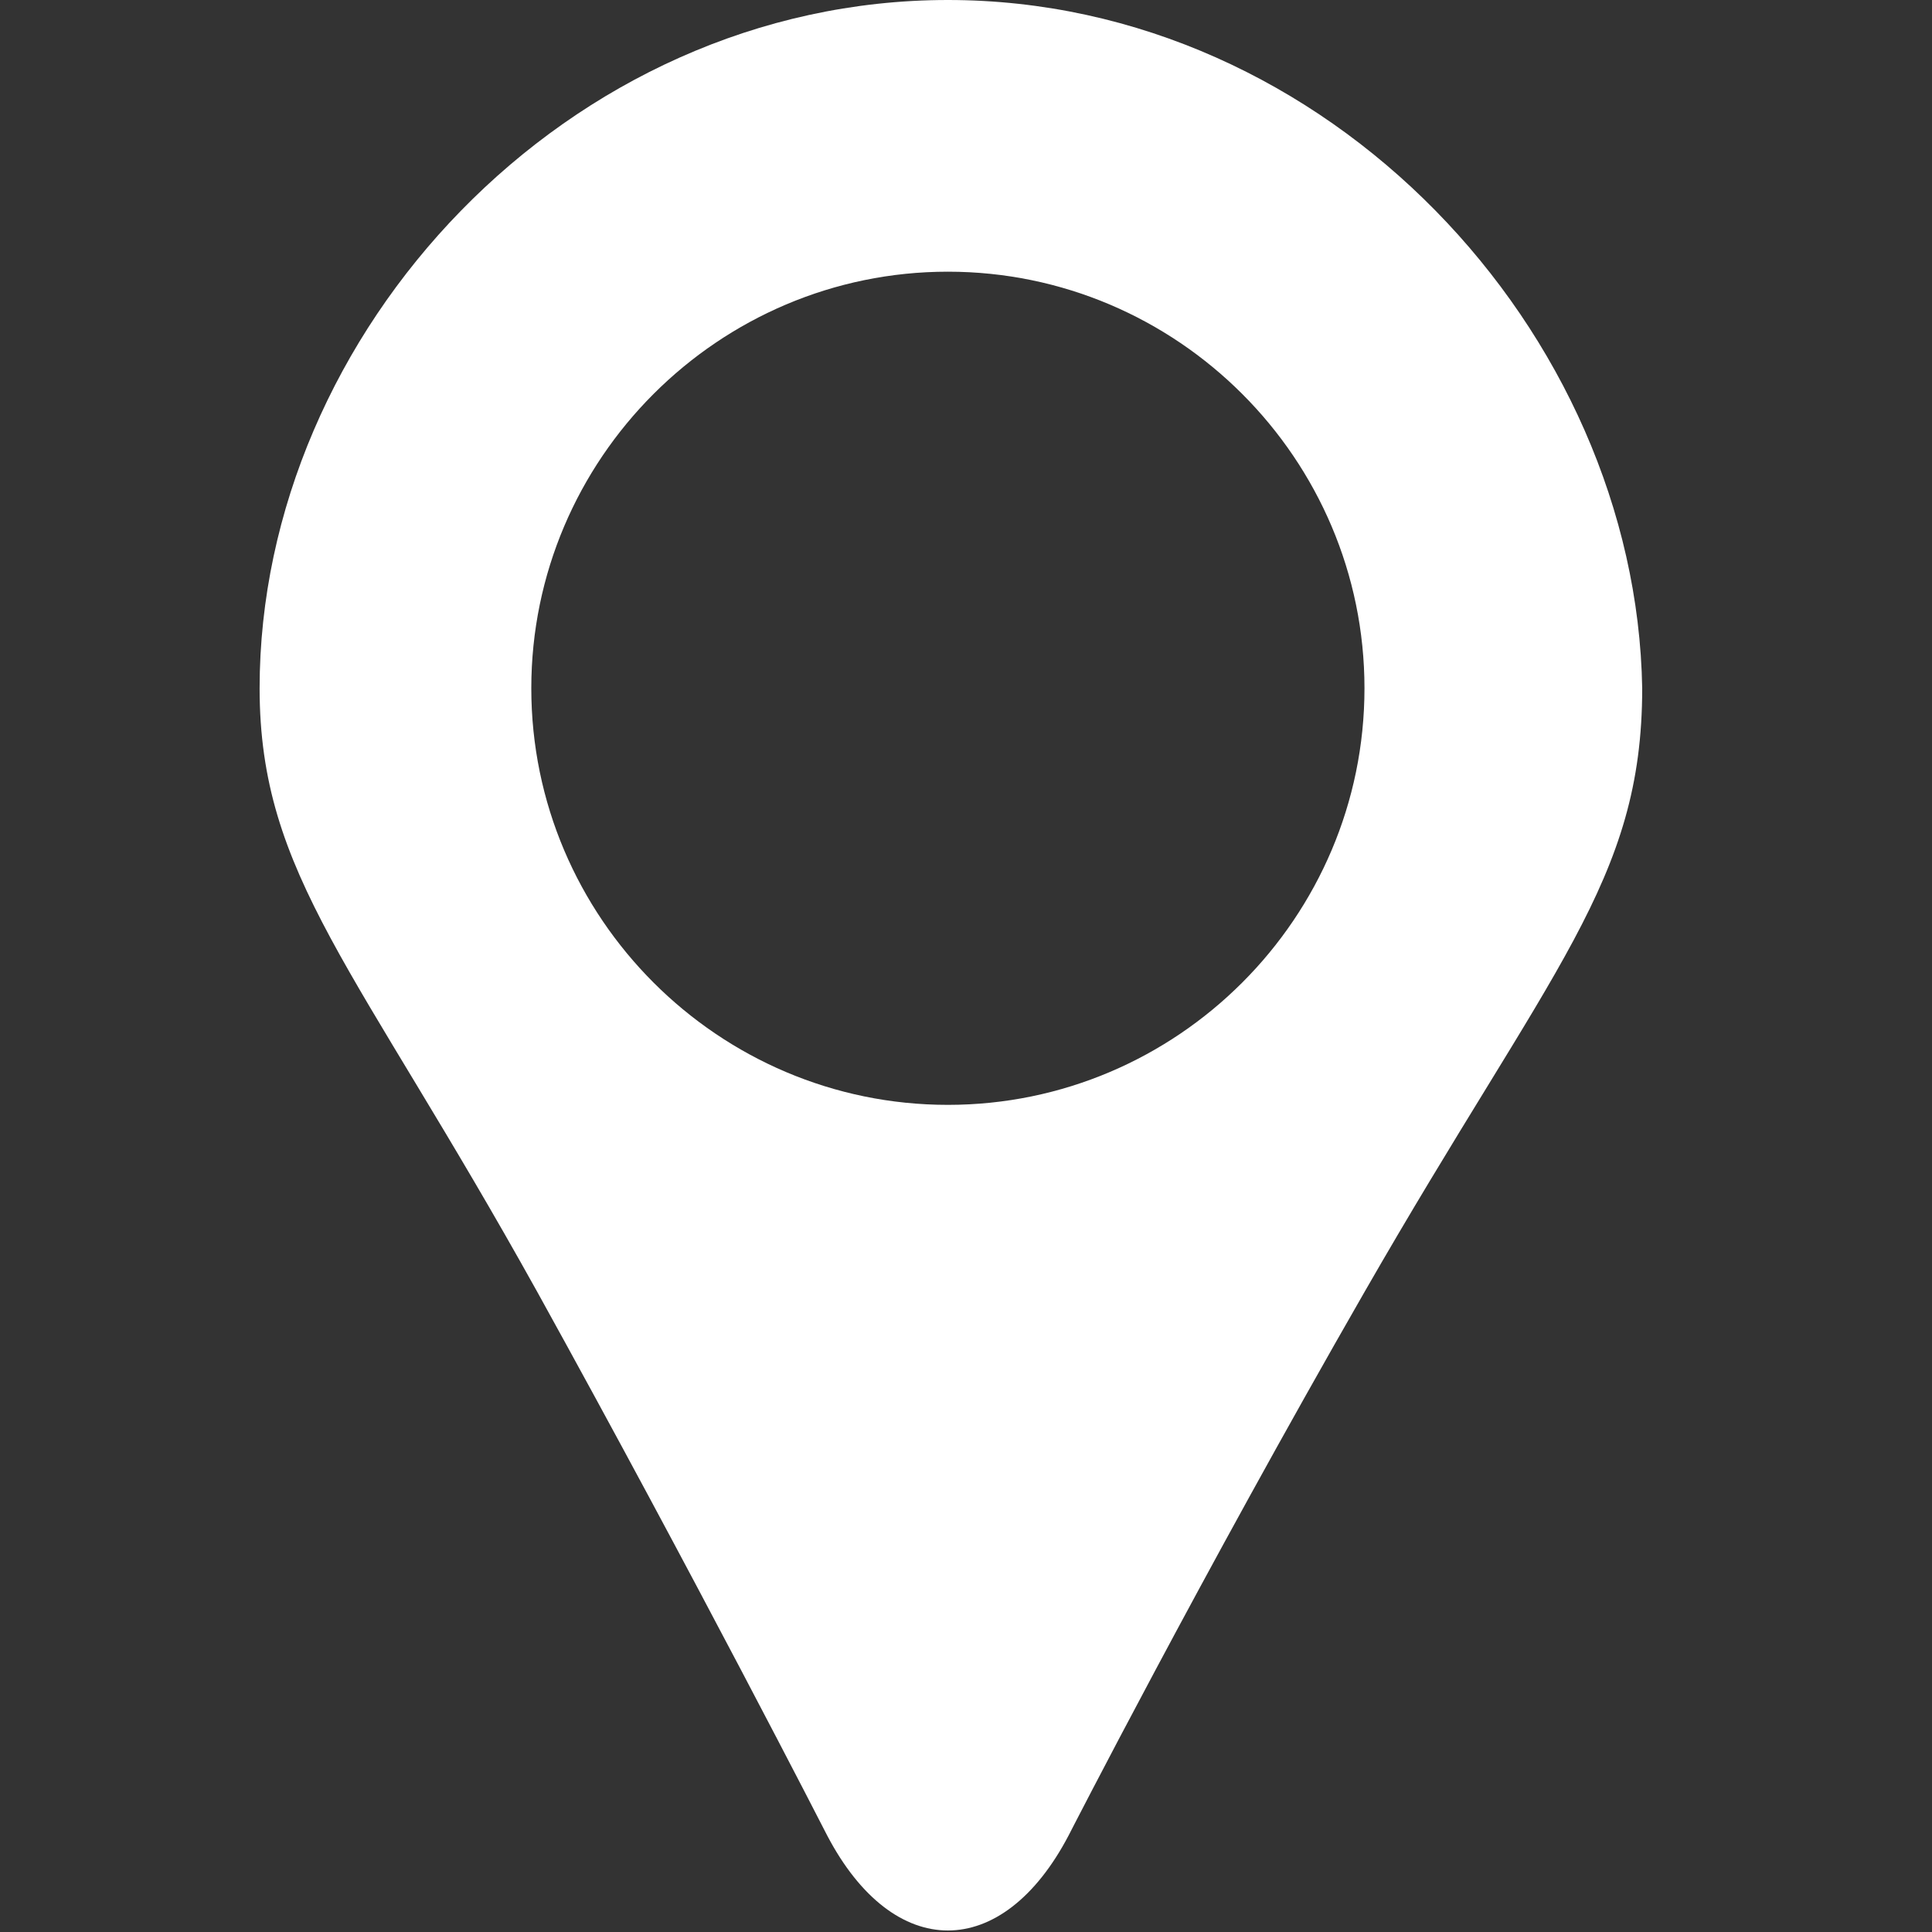 <svg xmlns="http://www.w3.org/2000/svg" width="32" height="32" viewBox="0 0 32 32"><rect x="0" y="0" width="32" height="32" fill="#333333" stroke="none"/><path fill="#fff" d="M15.7 0c-6.3 0-11.4 5.5-11.4 11.4 0 3.1 1.6 4.6 4.6 10 2.6 4.7 4.8 9 4.8 9 1.1 2.1 2.9 2.1 4 0 0 0 2.2-4.3 4.9-9 3.1-5.4 4.6-6.8 4.6-10-.1-5.9-5.2-11.4-11.5-11.4zm0 18.3c-3.8 0-6.9-3.1-6.9-6.9 0-3.8 3.1-6.9 6.9-6.9 3.8 0 6.9 3.1 6.9 6.9 0 3.8-3.1 6.9-6.9 6.9z"/></svg>